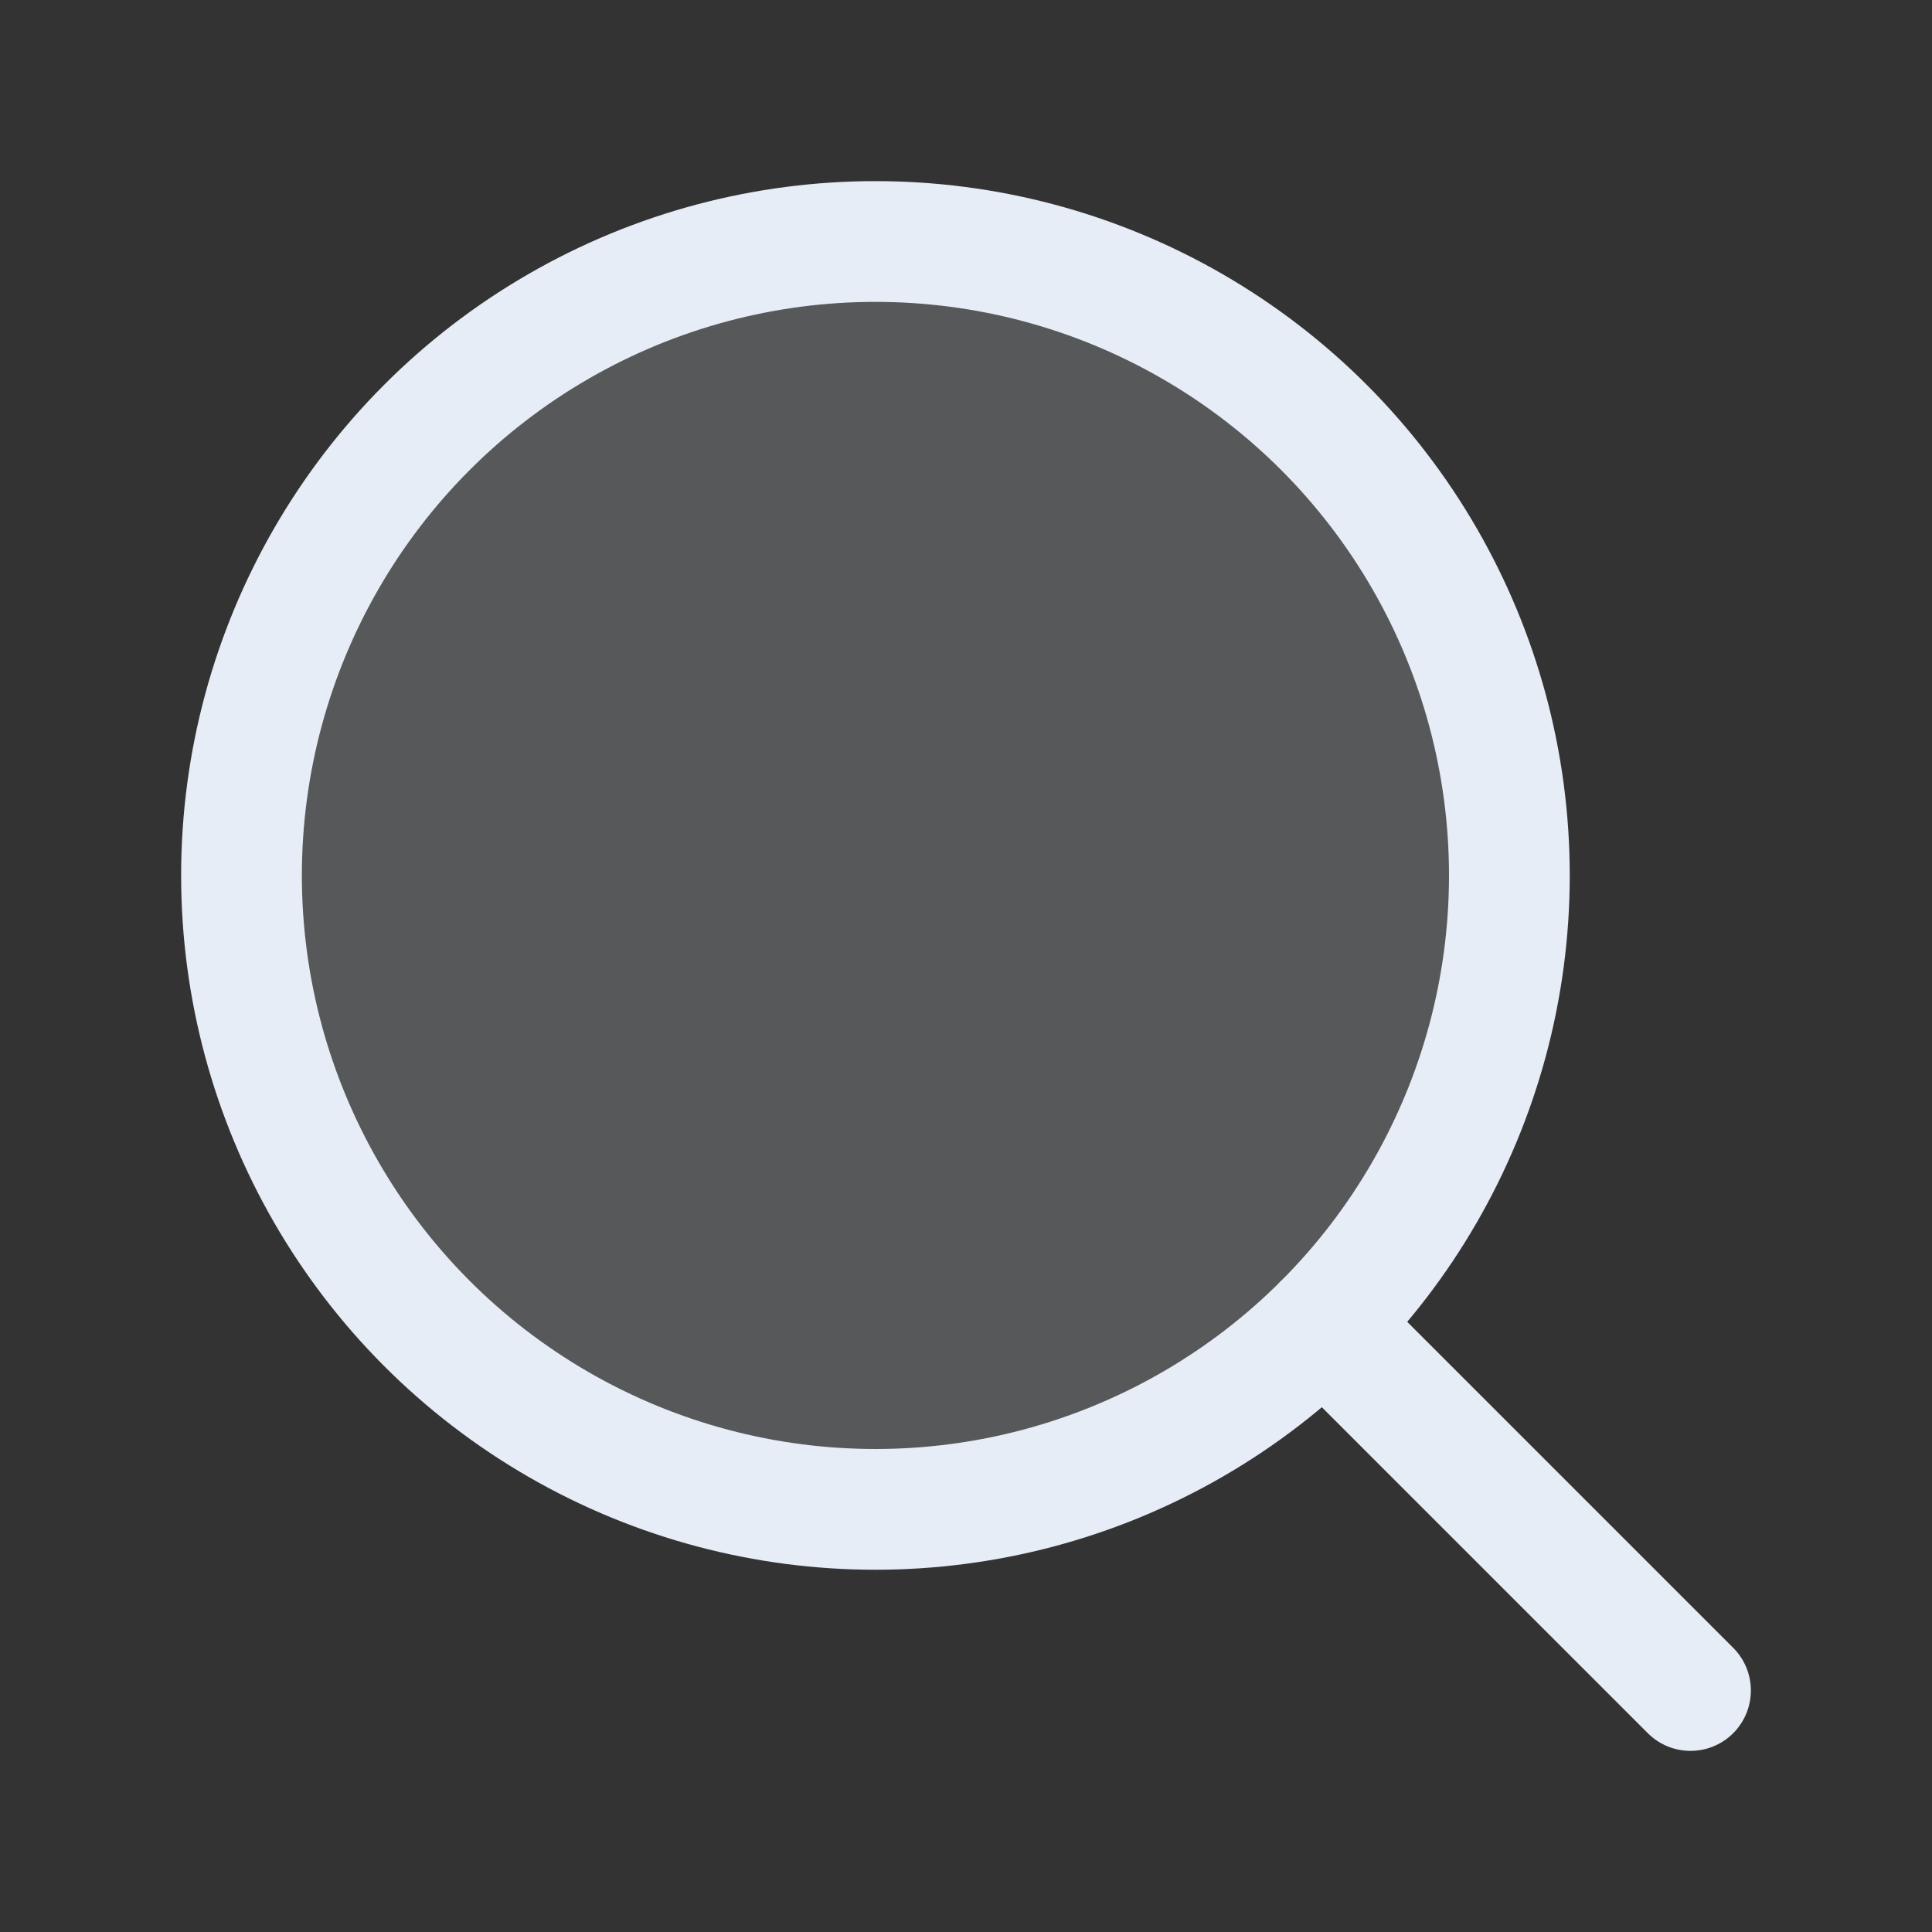 <svg xmlns="http://www.w3.org/2000/svg" width="192" height="192" fill="#e6edf6" viewBox="0 0 256 256"><rect x="0" y="0" width="256" height="256" fill="#333333" stroke="none"/><rect width="256" height="256" fill="none"></rect><circle cx="116" cy="116" r="84" opacity="0.2"></circle><circle cx="116" cy="116" r="84" fill="none" stroke="#e6edf6" stroke-linecap="round" stroke-linejoin="round" stroke-width="16"></circle><line x1="175.4" y1="175.4" x2="224" y2="224" fill="none" stroke="#e6edf6" stroke-linecap="round" stroke-linejoin="round" stroke-width="16"></line></svg>